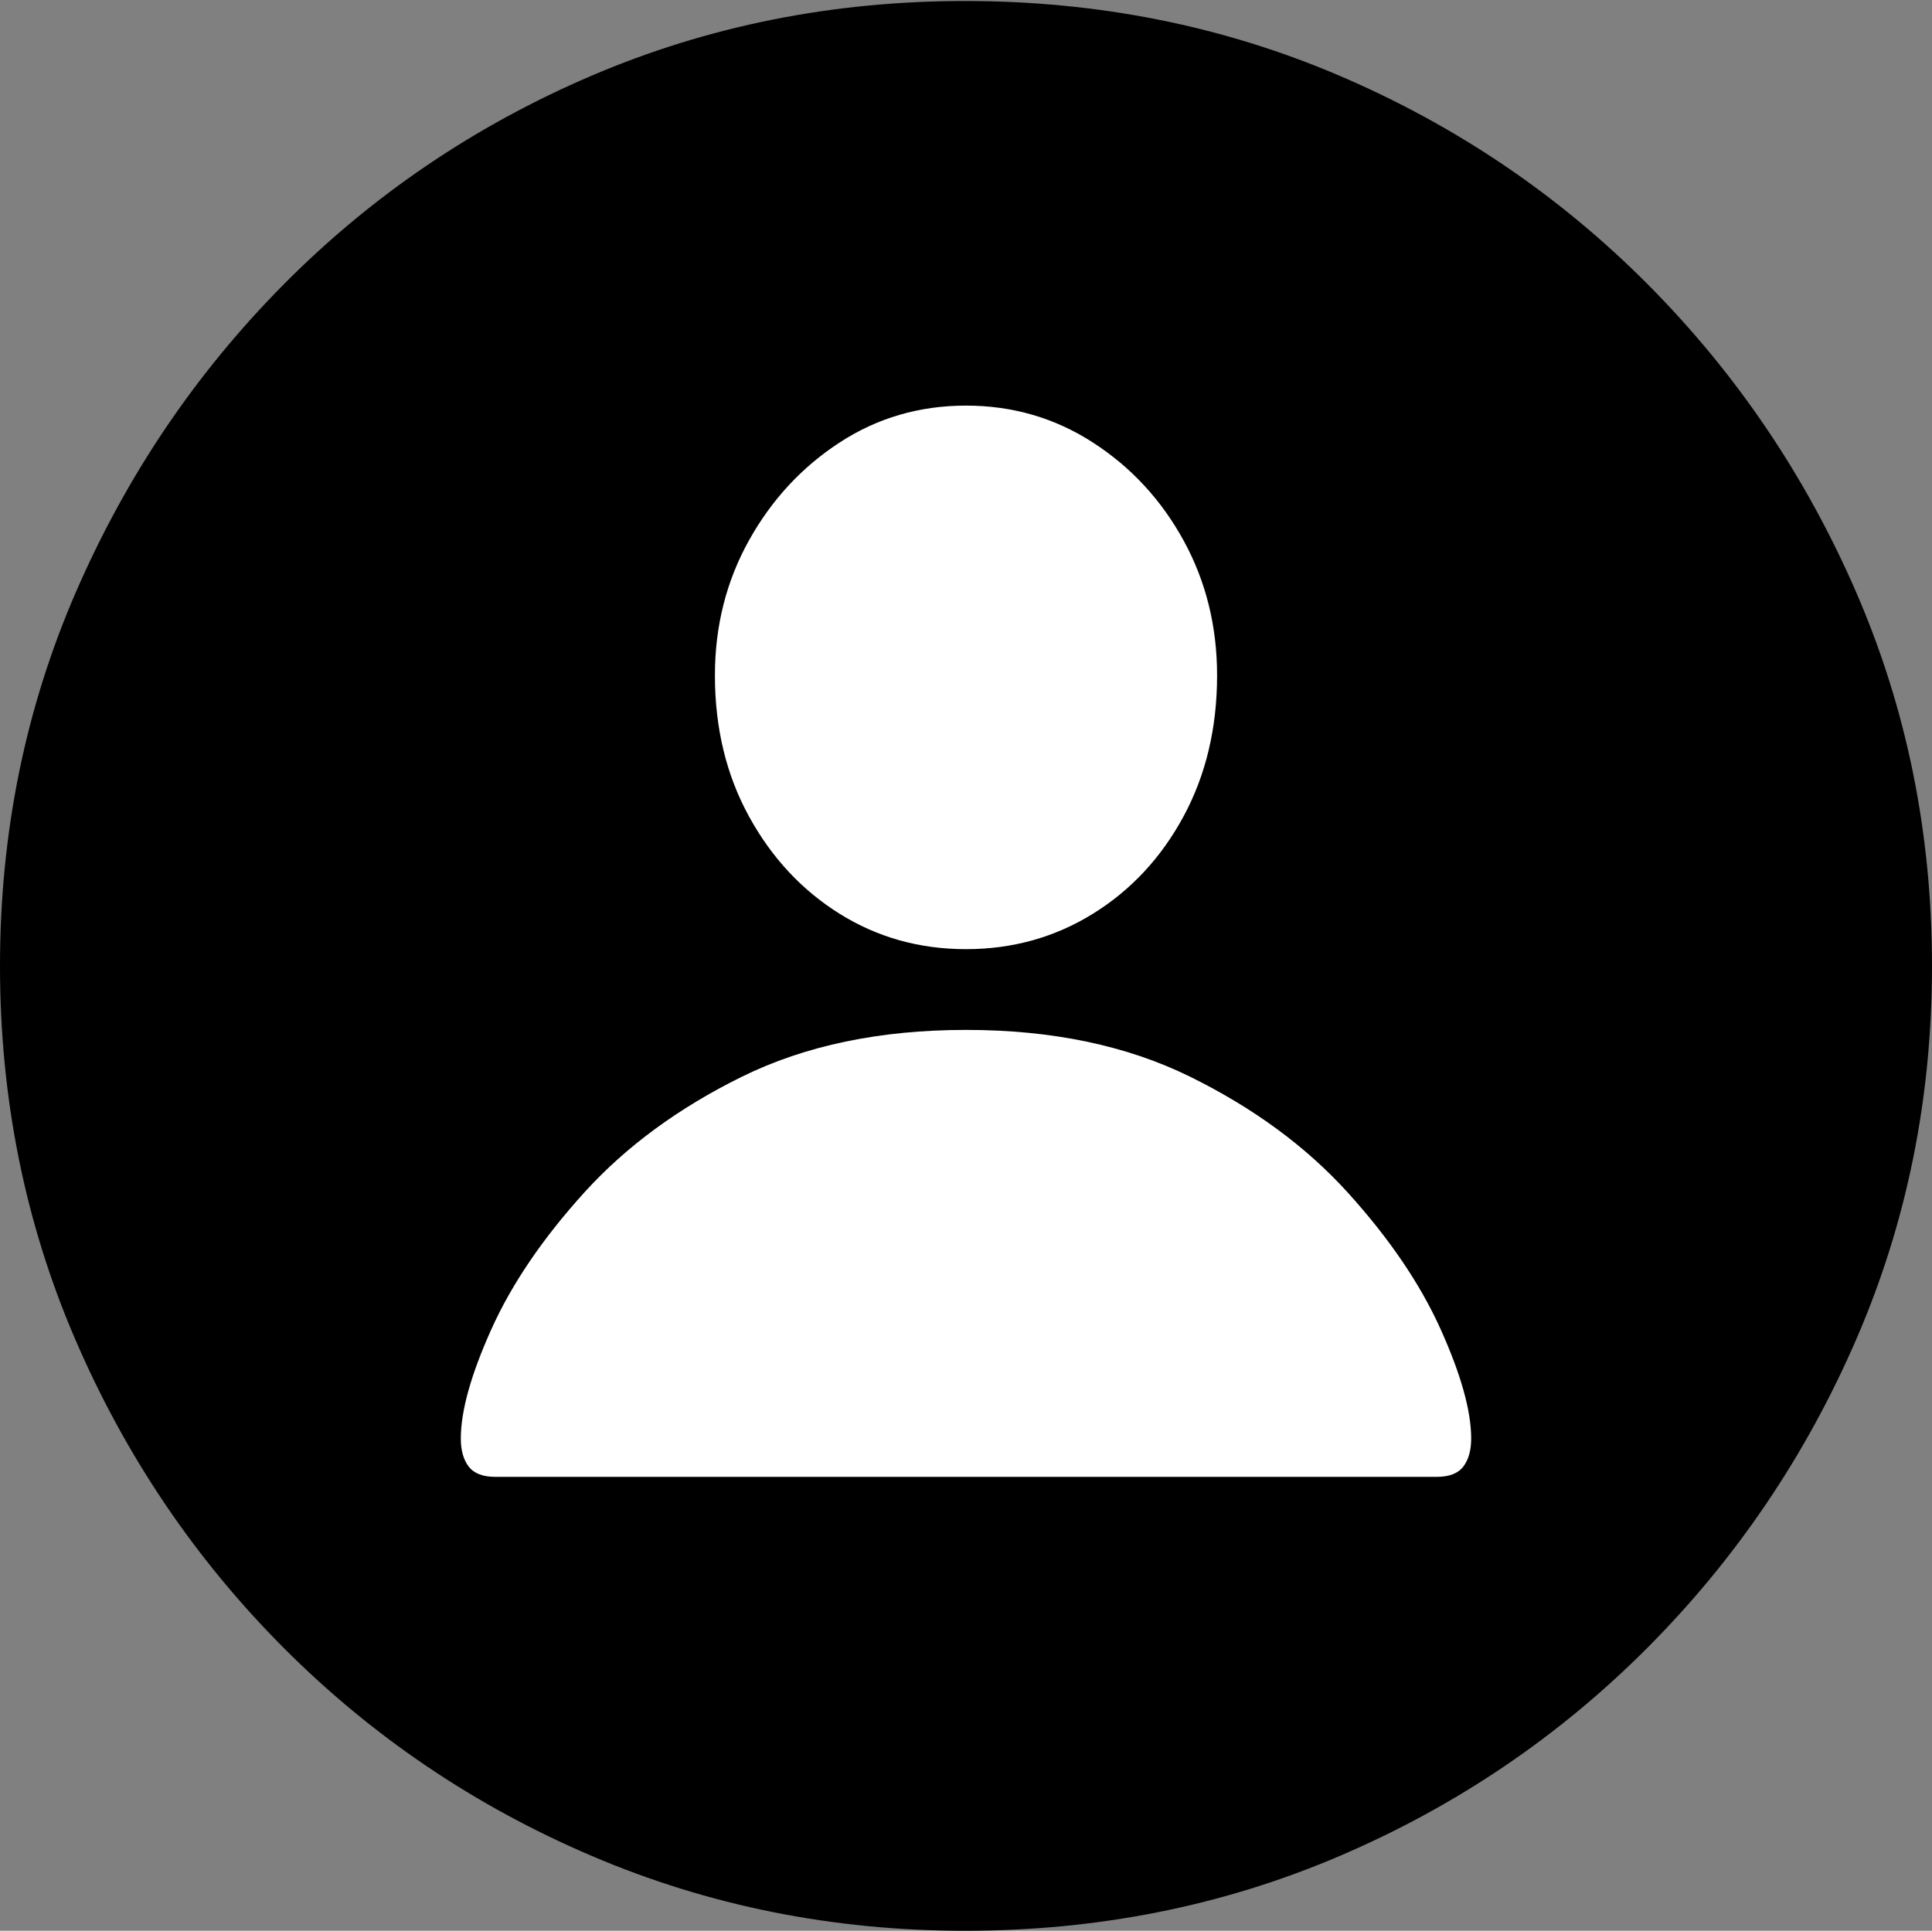 <?xml version="1.0" encoding="UTF-8"?>
<!--Generator: Apple Native CoreSVG 175-->
<!DOCTYPE svg
PUBLIC "-//W3C//DTD SVG 1.1//EN"
       "http://www.w3.org/Graphics/SVG/1.1/DTD/svg11.dtd">
<svg version="1.1" xmlns="http://www.w3.org/2000/svg" xmlns:xlink="http://www.w3.org/1999/xlink" width="19.16" height="19.15">
 <rect width="100%" height="100%" fill="#808080" stroke="none"/>
 <g>
  <rect height="19.15" opacity="0" width="19.16" x="0" y="0"/>
  <path d="M9.57 19.15Q11.553 19.15 13.286 18.408Q15.02 17.666 16.338 16.343Q17.656 15.02 18.408 13.286Q19.16 11.553 19.16 9.58Q19.16 7.607 18.408 5.874Q17.656 4.141 16.338 2.817Q15.02 1.494 13.286 0.752Q11.553 0.01 9.57 0.01Q7.598 0.01 5.864 0.752Q4.131 1.494 2.817 2.817Q1.504 4.141 0.752 5.874Q0 7.607 0 9.58Q0 11.553 0.747 13.286Q1.494 15.02 2.812 16.343Q4.131 17.666 5.869 18.408Q7.607 19.15 9.57 19.15Z" fill="#000000"/>
  <path d="M4.912 14.648Q4.727 14.648 4.648 14.546Q4.57 14.443 4.57 14.268Q4.57 13.857 4.873 13.184Q5.176 12.51 5.796 11.826Q6.416 11.143 7.358 10.679Q8.301 10.215 9.58 10.215Q10.859 10.215 11.802 10.679Q12.744 11.143 13.364 11.826Q13.984 12.51 14.287 13.184Q14.59 13.857 14.59 14.268Q14.59 14.443 14.512 14.546Q14.434 14.648 14.248 14.648ZM9.58 9.414Q8.887 9.414 8.325 9.062Q7.764 8.711 7.427 8.096Q7.09 7.48 7.09 6.699Q7.09 5.967 7.427 5.361Q7.764 4.756 8.325 4.39Q8.887 4.023 9.58 4.023Q10.273 4.023 10.84 4.39Q11.406 4.756 11.738 5.361Q12.07 5.967 12.07 6.699Q12.07 7.48 11.738 8.096Q11.406 8.711 10.84 9.062Q10.273 9.414 9.58 9.414Z" fill="#ffffff"/>
 </g>
</svg>
